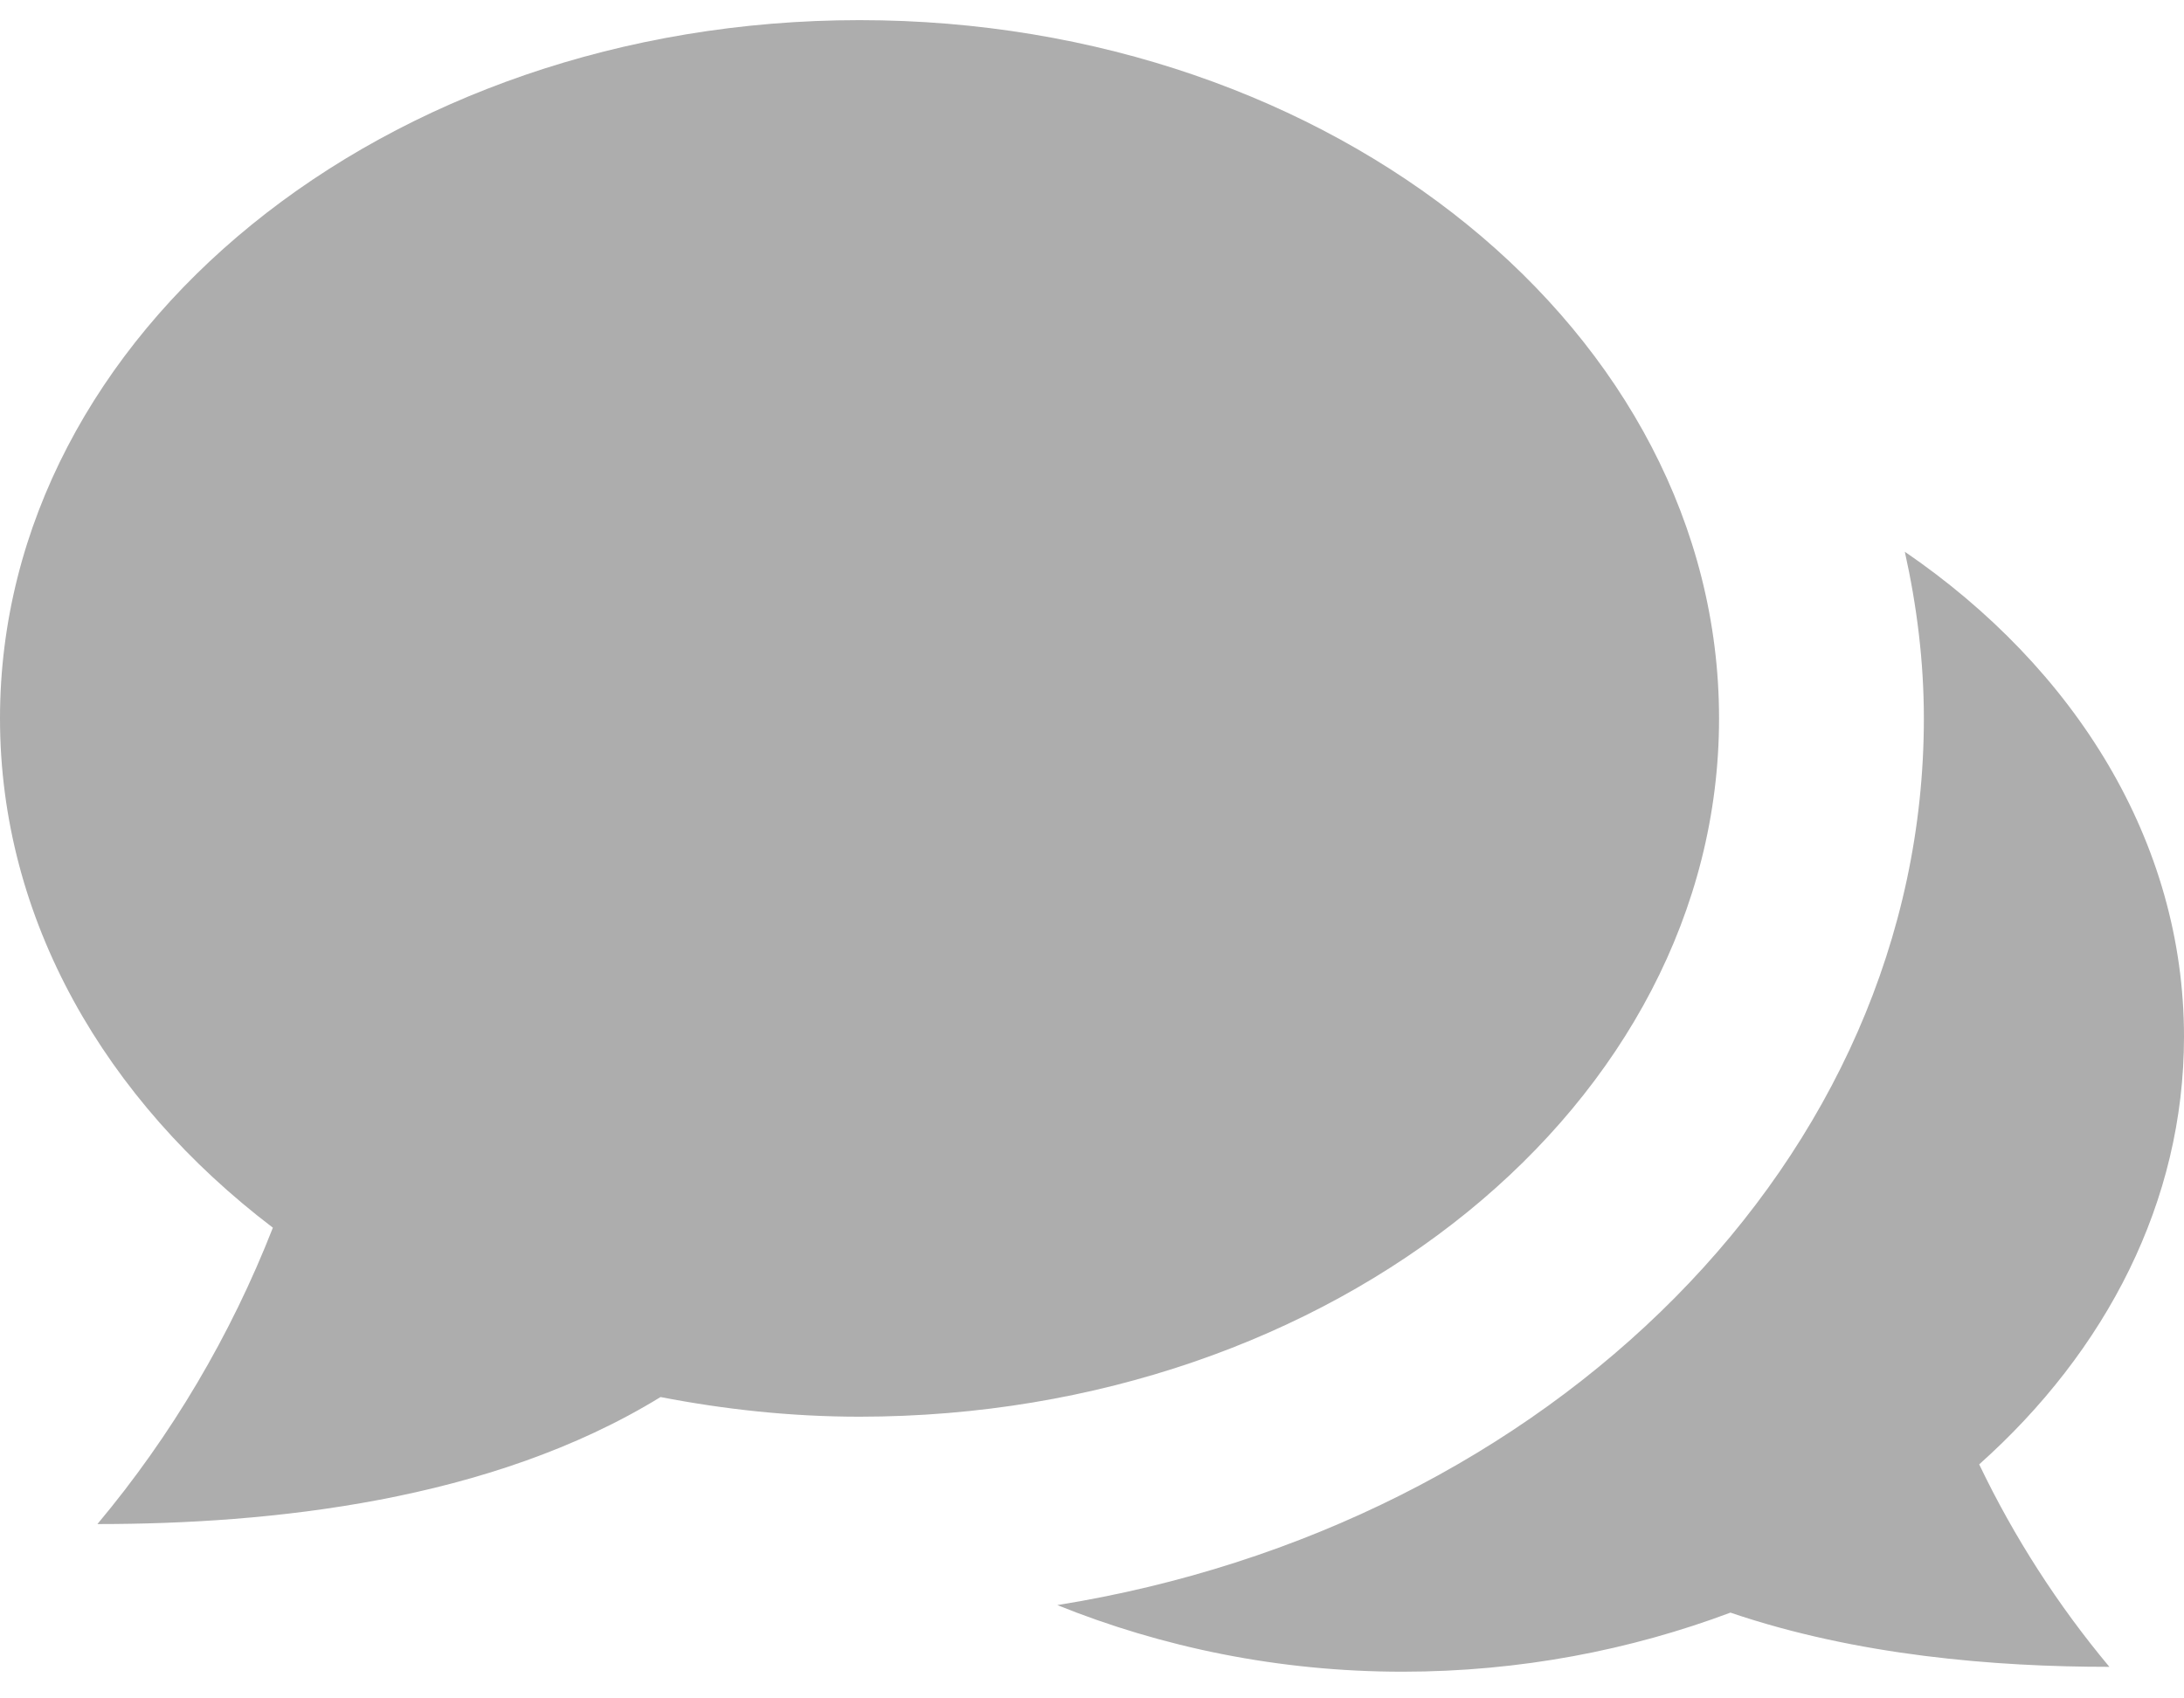 <svg width="18" height="14" viewBox="0 0 18 14" fill="none" xmlns="http://www.w3.org/2000/svg">
<path d="M15.699 4.548C15.798 4.993 15.856 5.451 15.856 5.922C15.856 9.553 12.773 12.58 8.714 13.231C9.573 13.577 10.534 13.78 11.559 13.78C12.526 13.78 13.438 13.602 14.262 13.293C15.305 13.648 16.443 13.74 17.385 13.74C16.959 13.23 16.599 12.67 16.312 12.071C17.357 11.139 18 9.905 18 8.546C18 6.94 17.103 5.508 15.699 4.548ZM14.168 5.922C14.168 2.743 10.997 0.166 7.084 0.166C3.171 0.166 0 2.743 0 5.922C0 7.58 0.867 9.069 2.249 10.12C1.902 11.007 1.414 11.833 0.803 12.563C2.219 12.563 4.041 12.378 5.444 11.516C5.971 11.618 6.519 11.678 7.084 11.678C10.997 11.677 14.168 9.101 14.168 5.922Z" fill="#ADADAD"/>
</svg>
